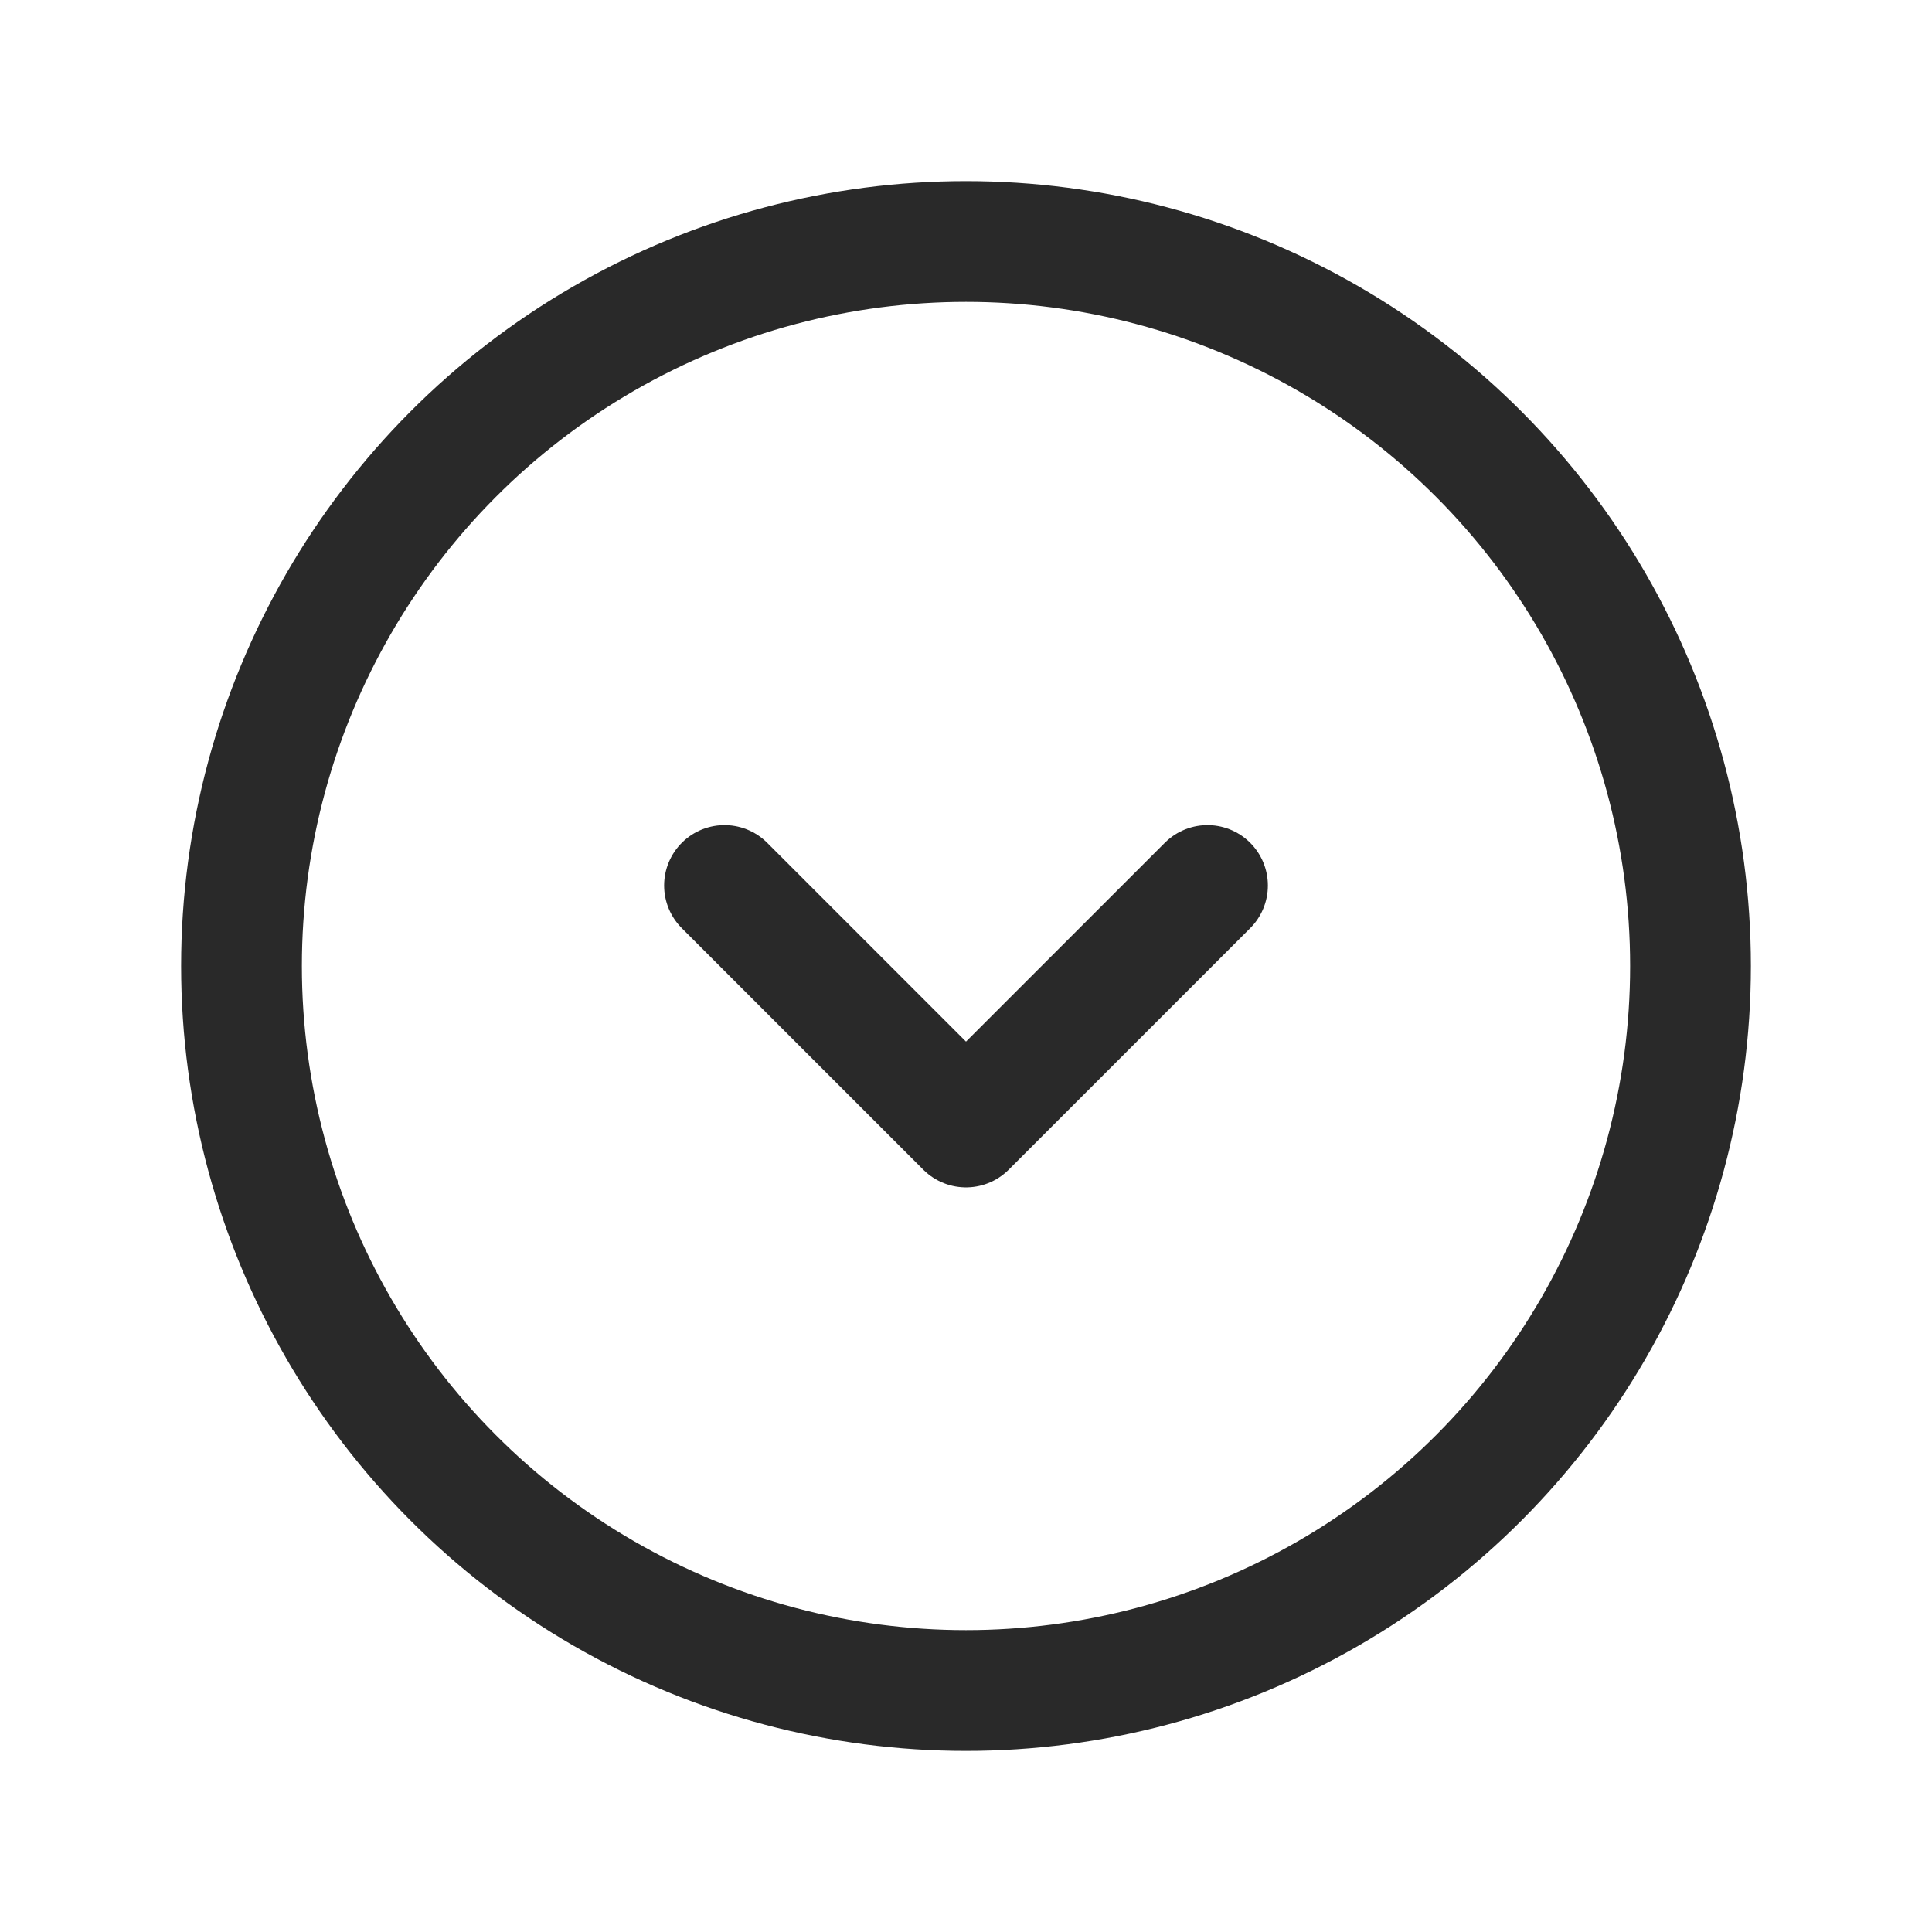 <svg width="24" height="24" viewBox="0 0 24 24" fill="none" xmlns="http://www.w3.org/2000/svg">
<circle cx="12" cy="12" r="9" stroke="#292929" stroke-width="1.5" stroke-linecap="round" stroke-linejoin="round"/>
<path d="M9 11L12 14L15 11" stroke="#292929" stroke-width="1.5" stroke-linecap="round" stroke-linejoin="round"/>
</svg>
